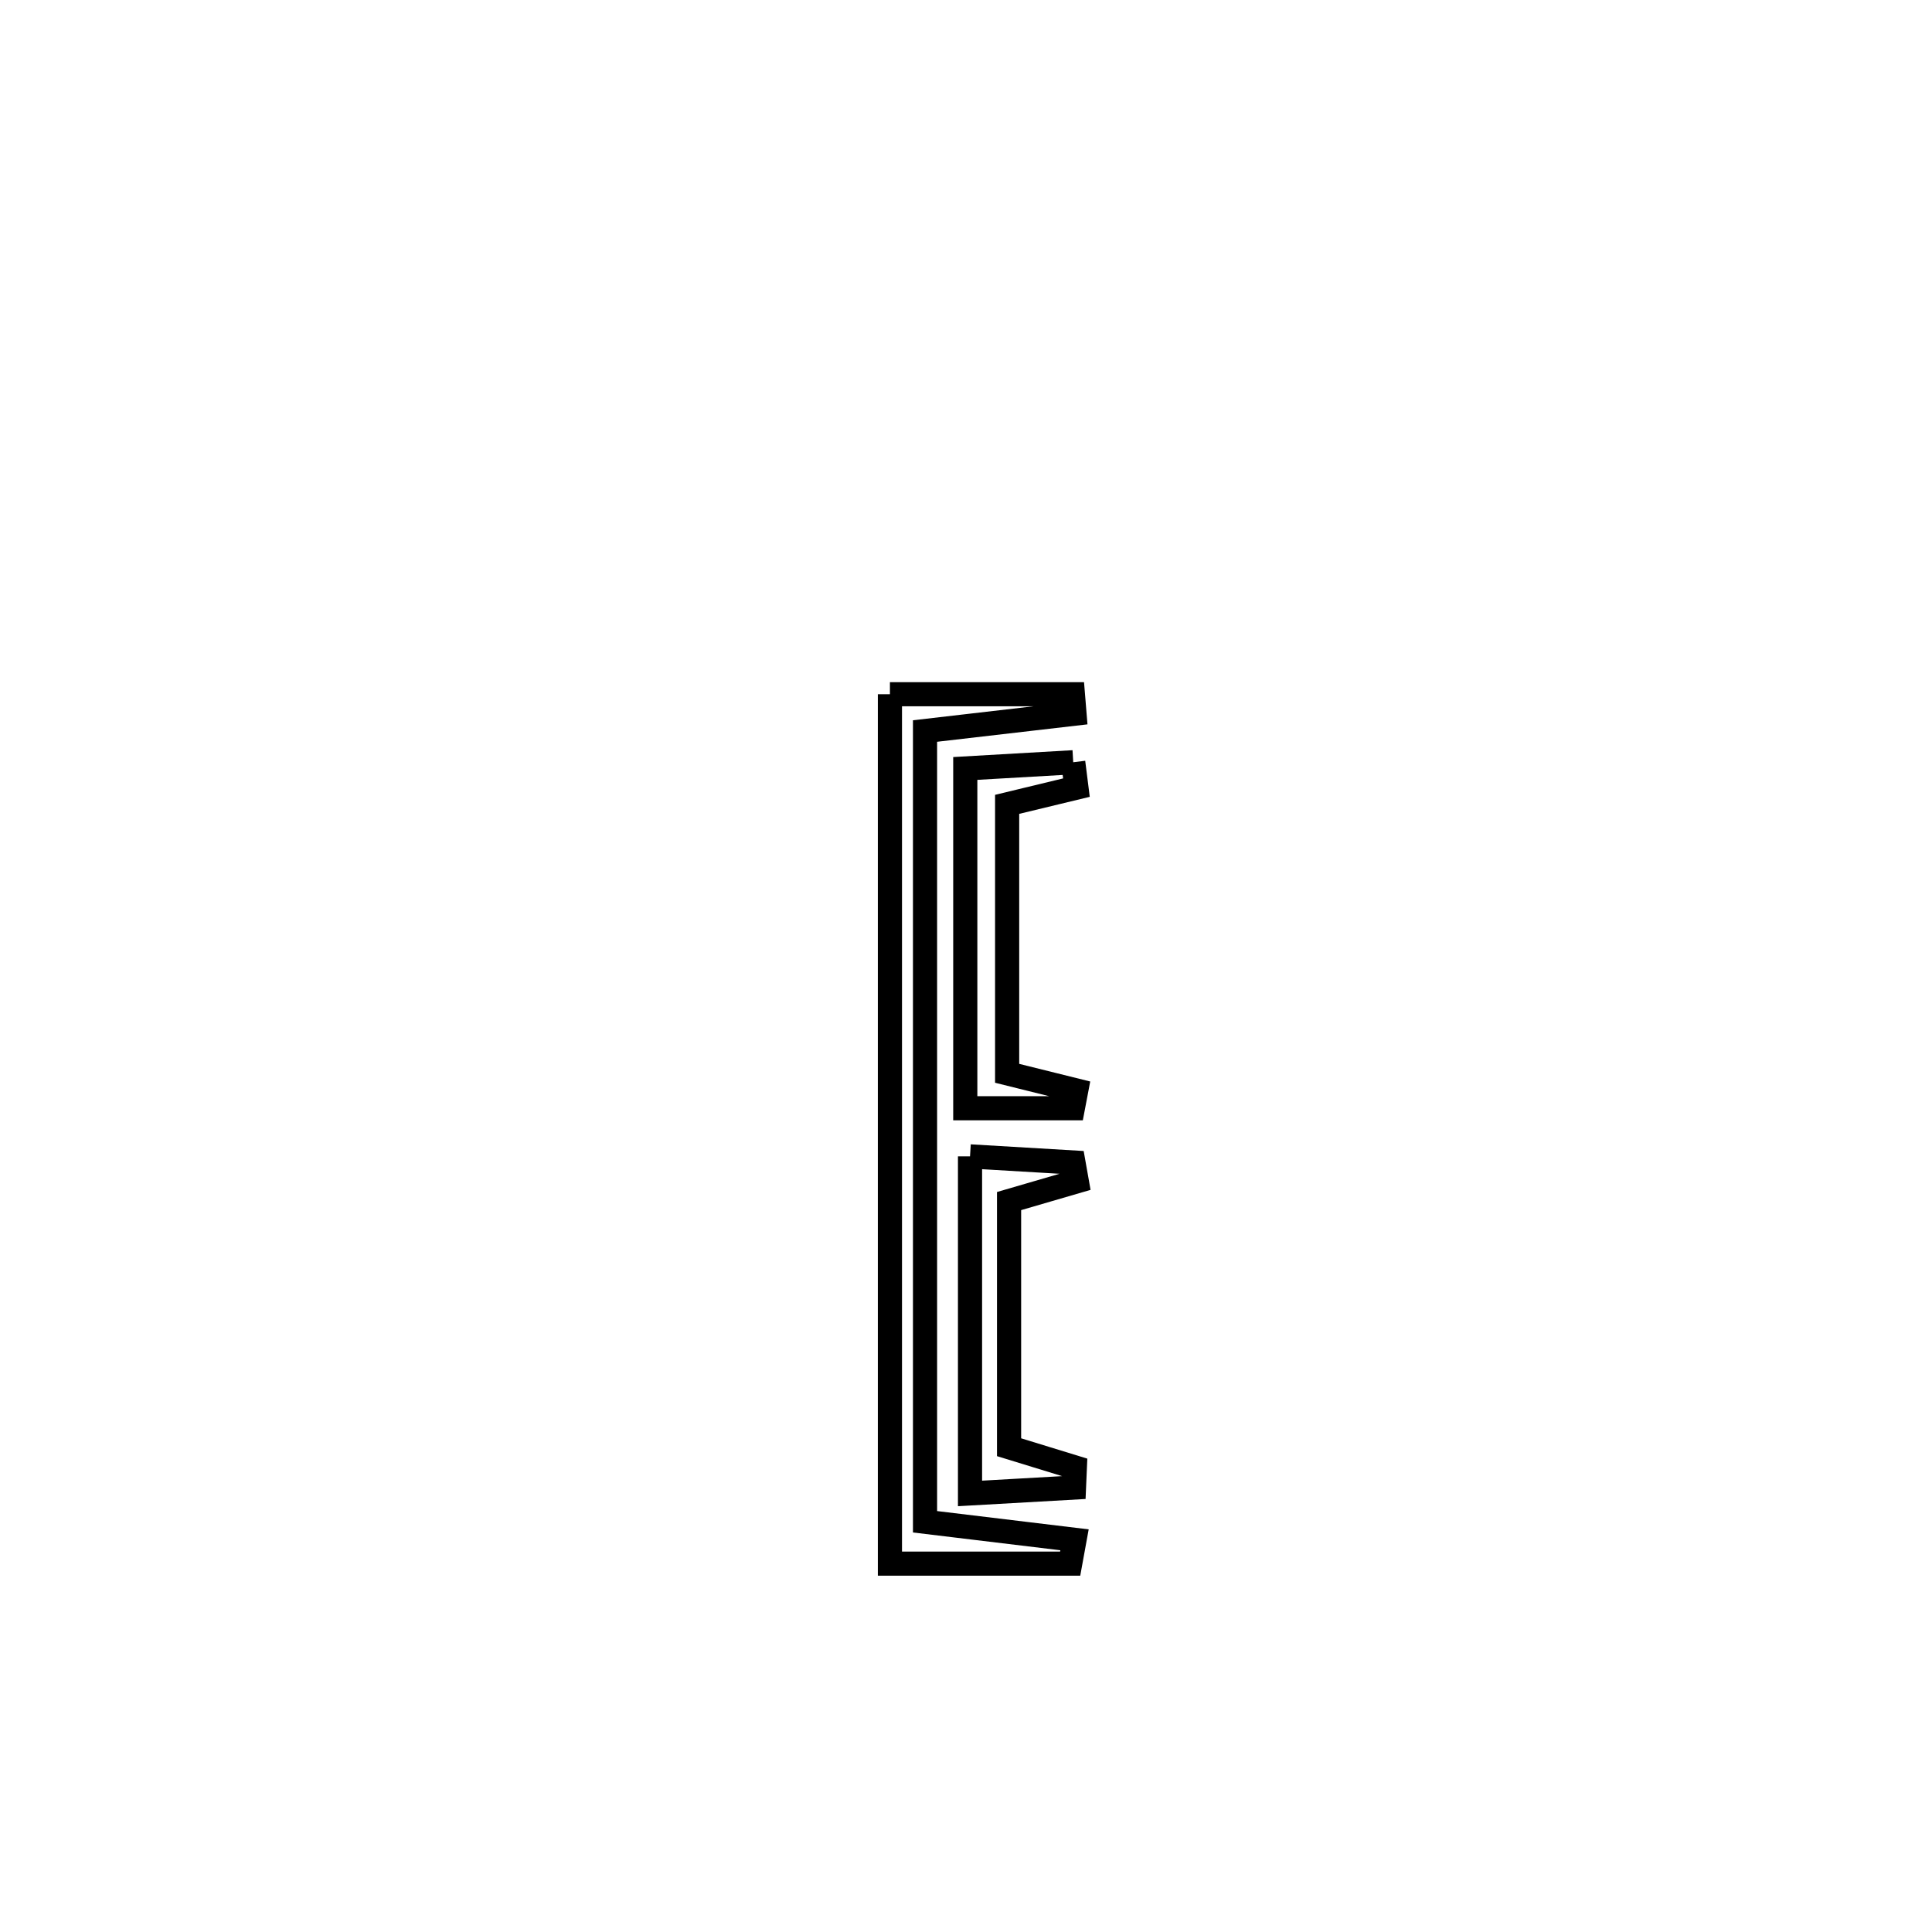 <svg xmlns="http://www.w3.org/2000/svg" viewBox="0.0 0.0 24.0 24.0" height="200px" width="200px"><path fill="none" stroke="black" stroke-width=".3" stroke-opacity="1.0"  filling="0" d="M11.055 8.624 L11.055 8.624 C11.812 8.624 12.57 8.624 13.327 8.624 L13.327 8.624 C13.333 8.704 13.34 8.785 13.347 8.866 L13.347 8.866 C12.728 8.938 12.11 9.009 11.491 9.081 L11.491 9.081 C11.491 10.718 11.491 12.355 11.491 13.992 C11.491 15.629 11.491 17.267 11.491 18.904 L11.491 18.904 C12.11 18.979 12.729 19.053 13.348 19.128 L13.348 19.128 C13.33 19.227 13.312 19.325 13.294 19.424 L13.294 19.424 C12.548 19.424 11.802 19.424 11.055 19.424 L11.055 19.424 C11.055 17.624 11.055 15.824 11.055 14.024 C11.055 12.224 11.055 10.424 11.055 8.624 L11.055 8.624"></path>
<path fill="none" stroke="black" stroke-width=".3" stroke-opacity="1.0"  filling="0" d="M13.332 9.469 L13.332 9.469 C13.345 9.574 13.359 9.679 13.372 9.784 L13.372 9.784 C13.085 9.853 12.798 9.923 12.511 9.992 L12.511 9.992 C12.511 11.106 12.511 12.219 12.511 13.333 L12.511 13.333 C12.797 13.404 13.083 13.475 13.369 13.546 L13.369 13.546 C13.355 13.619 13.341 13.693 13.327 13.767 L13.327 13.767 C12.882 13.767 12.436 13.767 11.991 13.767 L11.991 13.767 C11.991 12.36 11.991 10.953 11.991 9.546 L11.991 9.546 C12.438 9.52 12.885 9.495 13.332 9.469 L13.332 9.469"></path>
<path fill="none" stroke="black" stroke-width=".3" stroke-opacity="1.0"  filling="0" d="M12.05 14.365 L12.05 14.365 C12.478 14.391 12.907 14.416 13.335 14.441 L13.335 14.441 C13.349 14.519 13.362 14.597 13.376 14.675 L13.376 14.675 C13.096 14.757 12.816 14.838 12.535 14.92 L12.535 14.92 C12.535 14.952 12.535 17.966 12.535 17.978 L12.535 17.978 C12.808 18.062 13.081 18.145 13.353 18.229 L13.353 18.229 C13.35 18.312 13.346 18.396 13.342 18.479 L13.342 18.479 C12.911 18.504 12.481 18.528 12.05 18.552 L12.05 18.552 C12.05 17.157 12.05 15.761 12.05 14.365 L12.05 14.365"></path></svg>